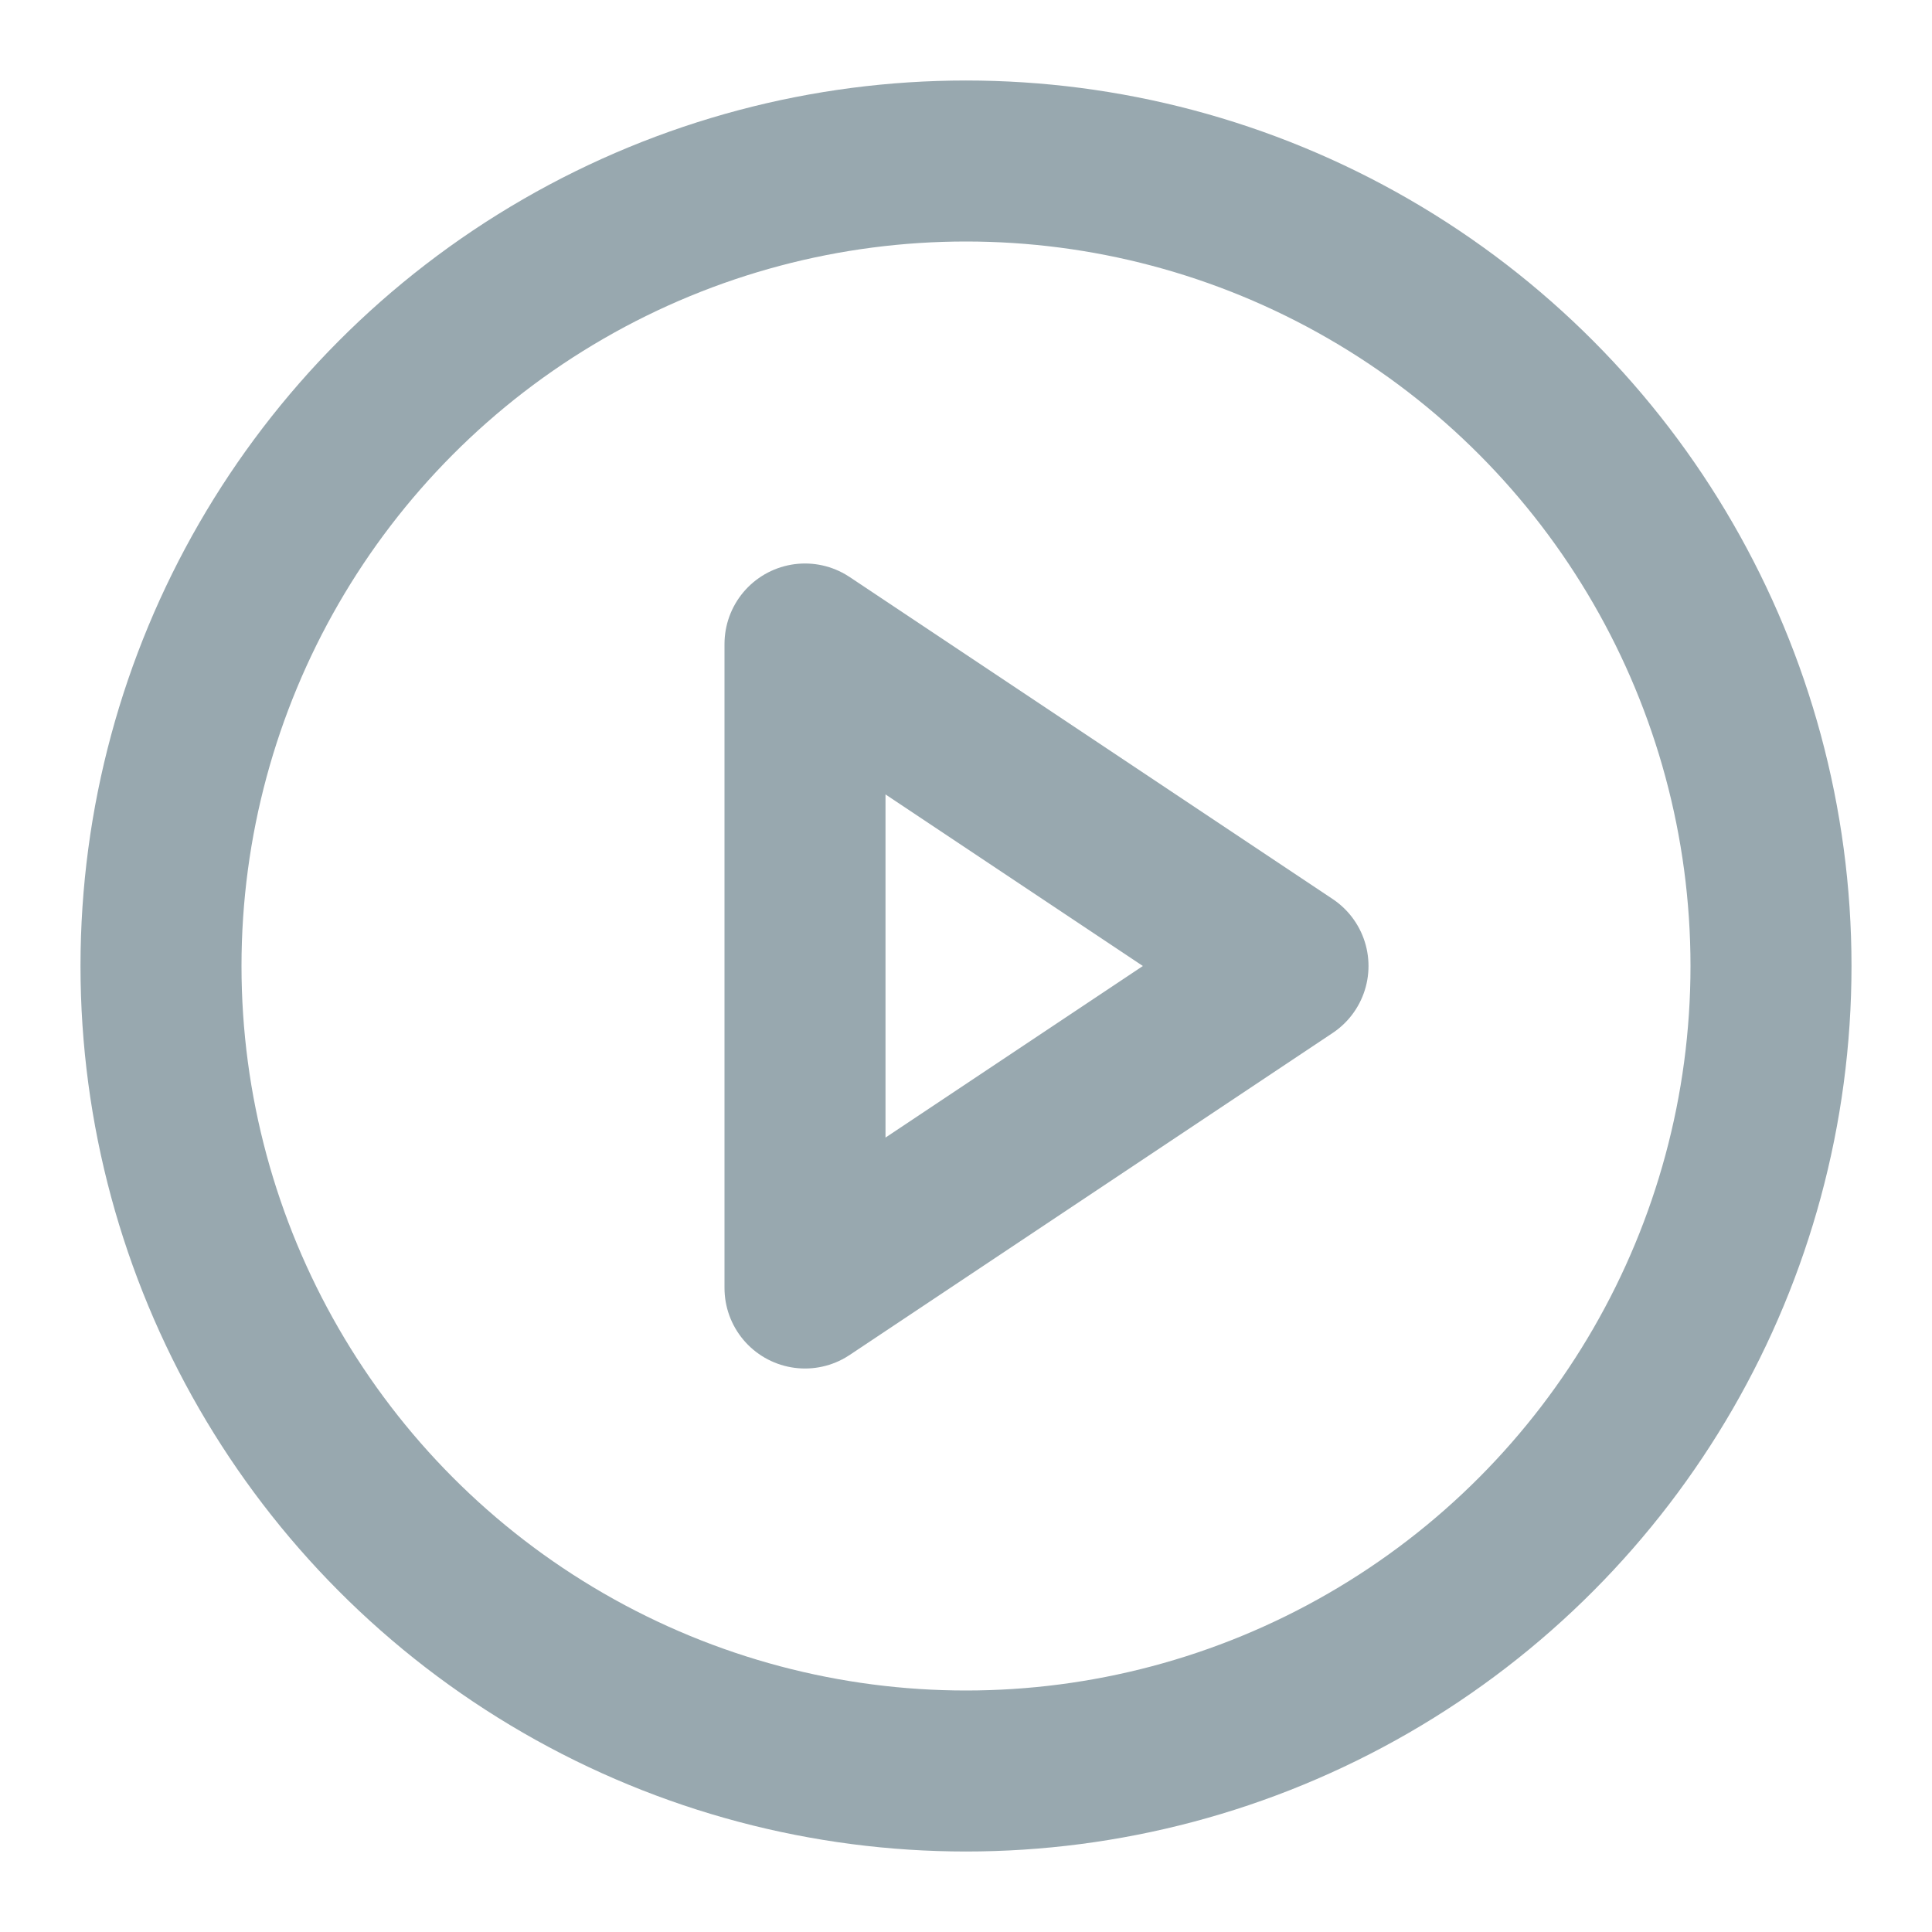 <svg xmlns="http://www.w3.org/2000/svg" width="24" height="24" viewBox="0 0 24 24" fill="none" stroke="#98a8af" stroke-width="2" stroke-linecap="round" stroke-linejoin="round" class="feather feather-play-circle"><circle cx="12" cy="12" r="10"></circle><polygon points="10 8 16 12 10 16 10 8"></polygon></svg>